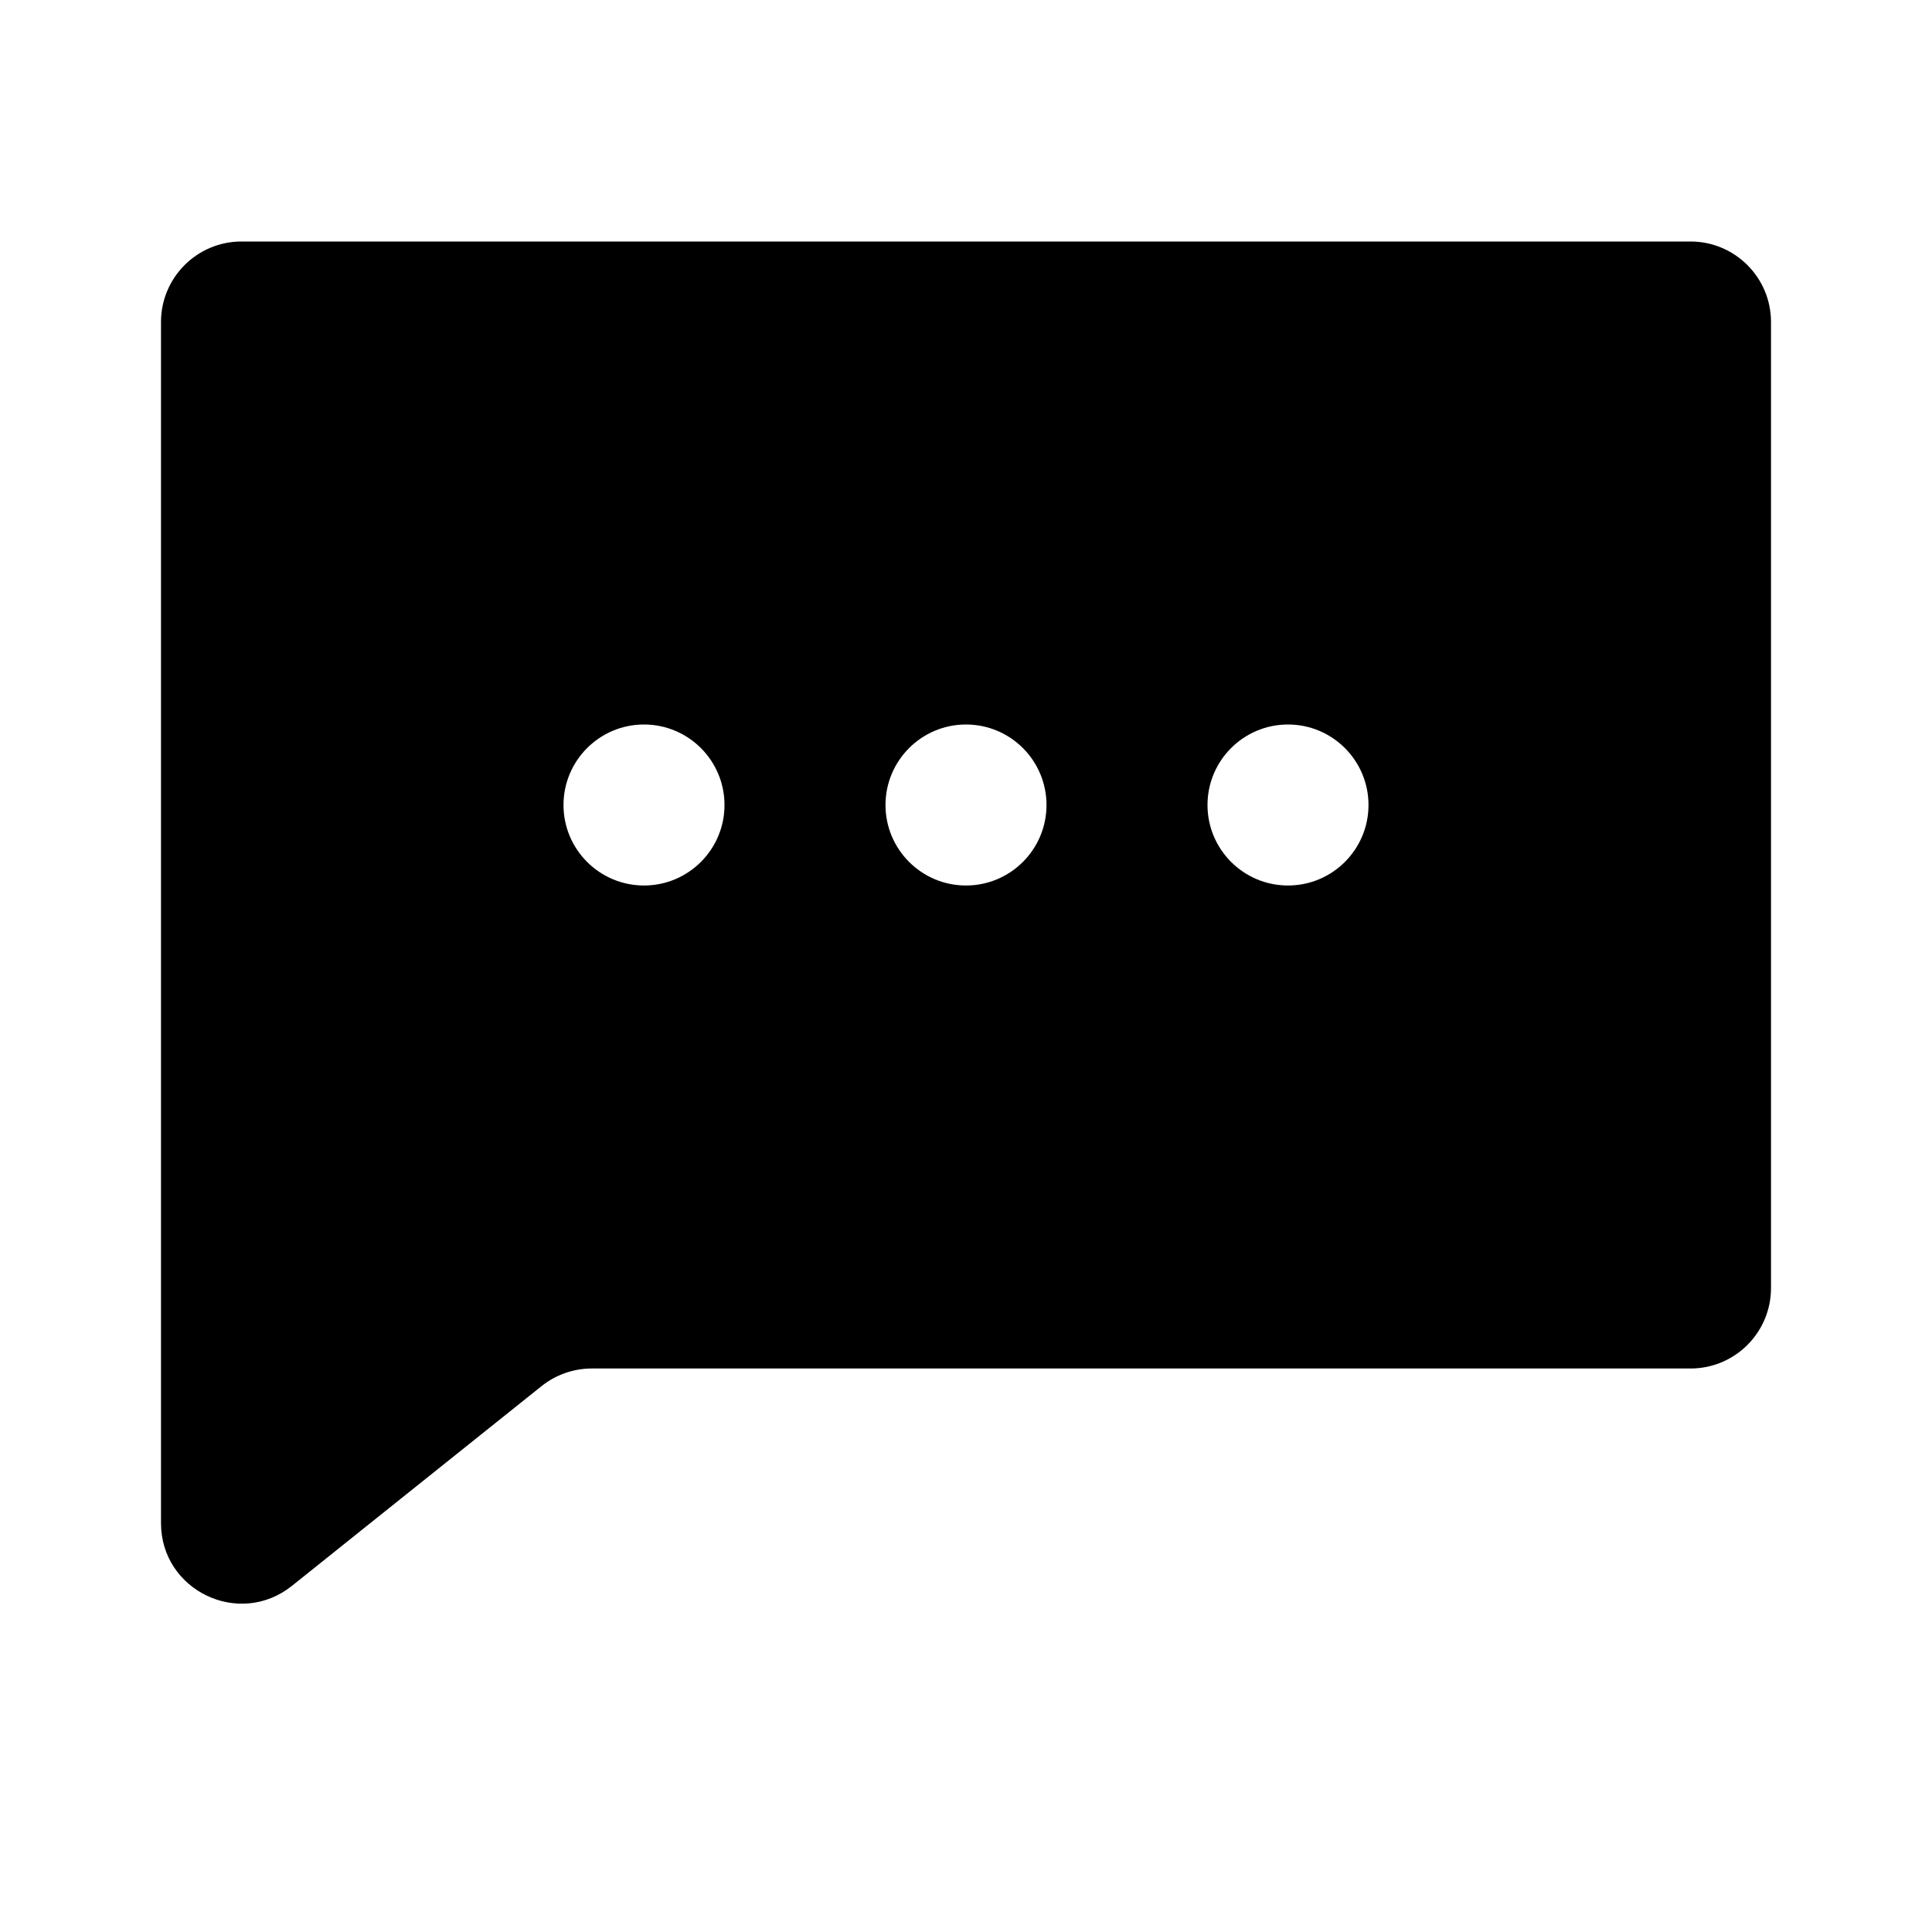 <svg width="24" height="24" viewBox="0 0 24 24" fill="none" xmlns="http://www.w3.org/2000/svg">
<path fill-rule="evenodd" clip-rule="evenodd" d="M21 3L11 3H3C2.448 3 2 3.448 2 4V18.92C2 19.758 2.97 20.224 3.625 19.701L6.726 17.22C6.903 17.078 7.124 17 7.351 17H21C21.552 17 22 16.553 22 16V4C22 3.448 21.552 3 21 3ZM8 9C7.448 9 7 9.448 7 10C7 10.552 7.448 11 8 11C8.552 11 9 10.552 9 10C9 9.448 8.552 9 8 9ZM11 10C11 9.448 11.448 9 12 9C12.552 9 13 9.448 13 10C13 10.552 12.552 11 12 11C11.448 11 11 10.552 11 10ZM16 9C15.448 9 15 9.448 15 10C15 10.552 15.448 11 16 11C16.552 11 17 10.552 17 10C17 9.448 16.552 9 16 9Z" fill="currentColor"/>
</svg>
